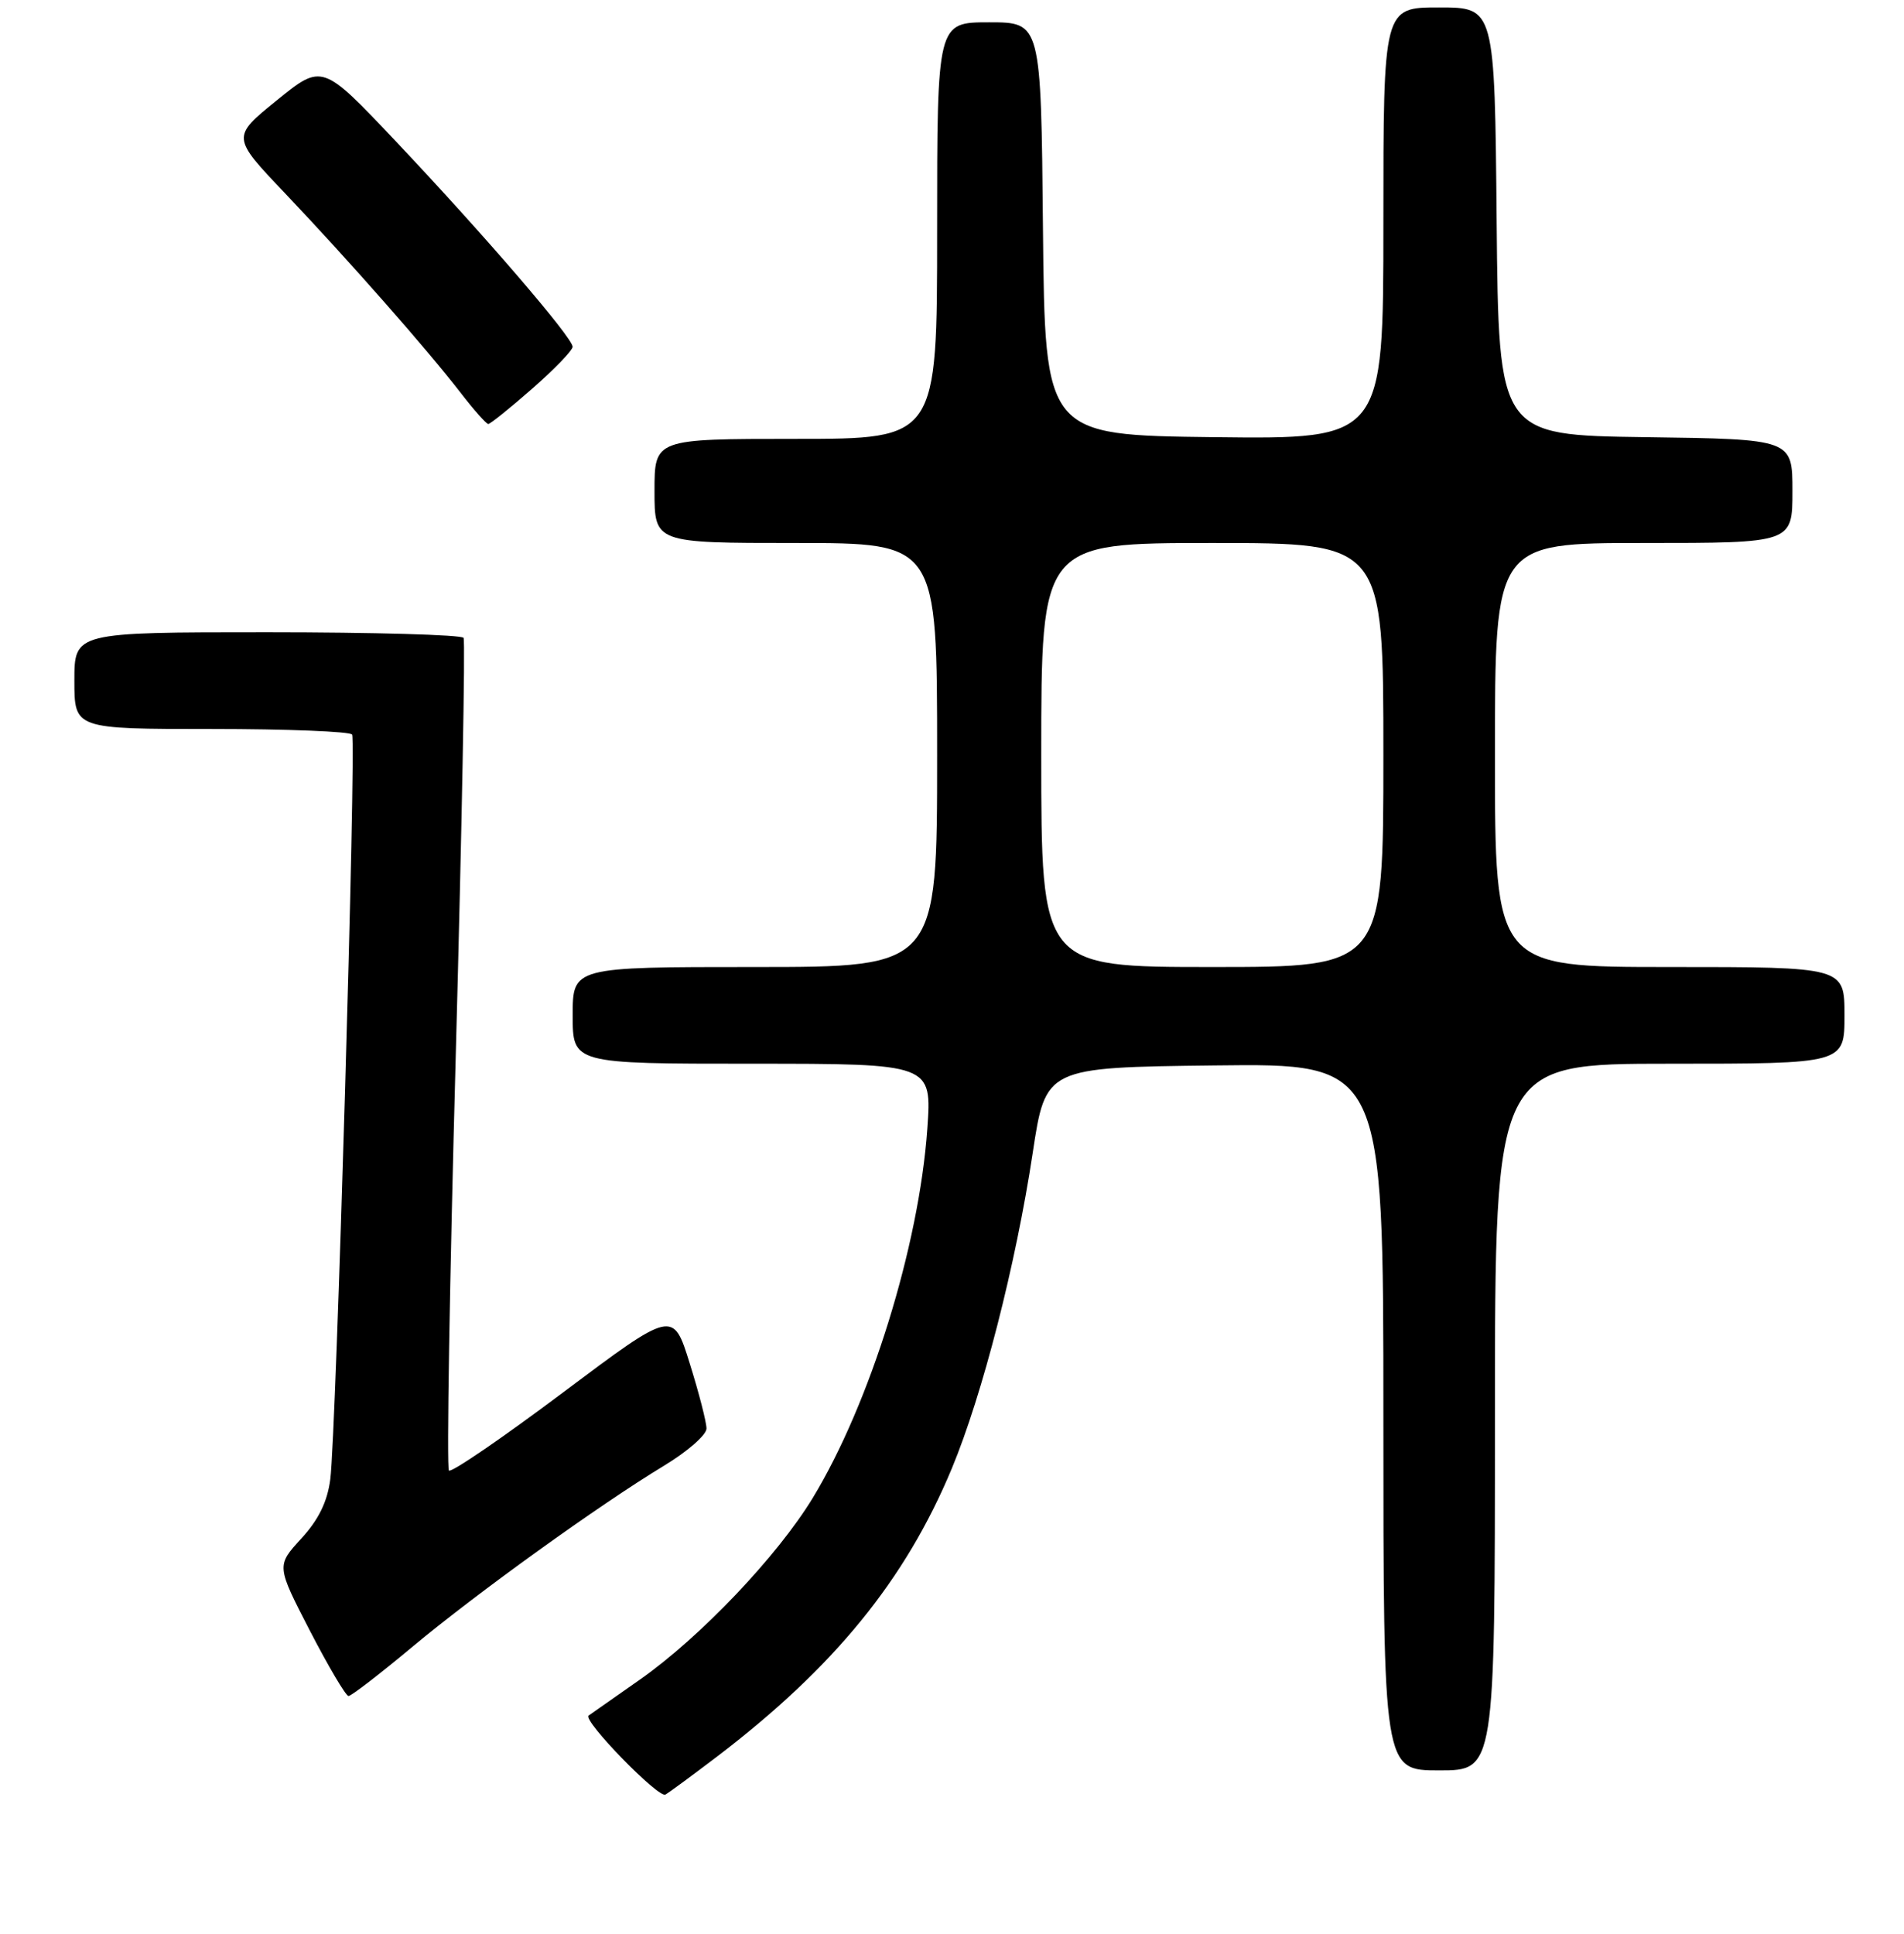 <?xml version="1.0" encoding="UTF-8" standalone="no"?>
<!DOCTYPE svg PUBLIC "-//W3C//DTD SVG 1.1//EN" "http://www.w3.org/Graphics/SVG/1.1/DTD/svg11.dtd" >
<svg xmlns="http://www.w3.org/2000/svg" xmlns:xlink="http://www.w3.org/1999/xlink" version="1.1" viewBox="0 0 256 260">
 <g >
 <path fill="currentColor"
d=" M 96.40 236.15 C 112.15 224.15 121.75 212.37 127.98 197.40 C 132.08 187.54 136.58 170.01 138.85 155.00 C 140.59 143.50 140.59 143.50 163.30 143.23 C 186.00 142.96 186.00 142.96 186.00 190.48 C 186.00 238.00 186.00 238.00 193.50 238.00 C 201.00 238.00 201.00 238.00 201.00 190.50 C 201.00 143.00 201.00 143.00 224.50 143.00 C 248.00 143.00 248.00 143.00 248.00 136.50 C 248.00 130.00 248.00 130.00 224.50 130.00 C 201.00 130.00 201.00 130.00 201.00 101.50 C 201.00 73.00 201.00 73.00 221.00 73.00 C 241.00 73.00 241.00 73.00 241.00 66.02 C 241.00 59.04 241.00 59.04 221.25 58.77 C 201.50 58.50 201.50 58.50 201.23 29.75 C 200.97 1.00 200.97 1.00 193.48 1.00 C 186.00 1.00 186.00 1.00 186.00 30.02 C 186.00 59.04 186.00 59.04 163.25 58.77 C 140.50 58.50 140.50 58.50 140.23 30.75 C 139.97 3.00 139.97 3.00 132.98 3.00 C 126.00 3.00 126.00 3.00 126.00 31.00 C 126.00 59.00 126.00 59.00 107.00 59.00 C 88.00 59.00 88.00 59.00 88.00 66.00 C 88.00 73.00 88.00 73.00 107.00 73.00 C 126.00 73.00 126.00 73.00 126.00 101.50 C 126.00 130.00 126.00 130.00 101.50 130.00 C 77.00 130.00 77.00 130.00 77.00 136.50 C 77.00 143.00 77.00 143.00 101.15 143.00 C 125.30 143.00 125.30 143.00 124.68 151.76 C 123.56 167.53 117.00 188.65 109.28 201.37 C 104.51 209.21 94.15 220.10 86.03 225.80 C 82.44 228.32 79.34 230.49 79.14 230.63 C 78.28 231.24 88.54 241.79 89.47 241.25 C 90.04 240.92 93.15 238.62 96.40 236.15 Z  M 55.37 221.45 C 64.12 214.15 80.54 202.33 89.28 197.04 C 92.43 195.14 95.00 192.89 94.99 192.04 C 94.99 191.19 93.98 187.26 92.74 183.30 C 90.50 176.10 90.50 176.10 75.72 187.18 C 67.59 193.28 60.68 198.01 60.36 197.69 C 60.04 197.37 60.45 172.23 61.28 141.81 C 62.10 111.39 62.57 86.16 62.33 85.75 C 62.08 85.34 50.21 85.00 35.94 85.00 C 10.00 85.00 10.00 85.00 10.00 91.50 C 10.00 98.00 10.00 98.00 28.44 98.00 C 38.58 98.00 47.09 98.34 47.34 98.75 C 47.92 99.68 45.19 192.84 44.41 198.85 C 44.02 201.88 42.84 204.30 40.50 206.84 C 37.16 210.49 37.16 210.49 41.68 219.25 C 44.17 224.06 46.50 228.00 46.86 228.00 C 47.23 228.00 51.06 225.05 55.37 221.45 Z  M 71.56 52.25 C 74.54 49.64 76.98 47.11 76.99 46.62 C 77.00 45.40 65.06 31.52 53.24 19.02 C 43.33 8.54 43.33 8.54 37.23 13.48 C 31.13 18.42 31.13 18.42 38.32 25.98 C 46.98 35.10 57.41 46.95 61.89 52.75 C 63.69 55.09 65.39 57.00 65.65 57.00 C 65.92 57.00 68.58 54.86 71.56 52.25 Z  M 140.00 101.50 C 140.00 73.00 140.00 73.00 163.00 73.00 C 186.00 73.00 186.00 73.00 186.00 101.50 C 186.00 130.00 186.00 130.00 163.00 130.00 C 140.00 130.00 140.00 130.00 140.00 101.50 Z "/>
</g>
</svg>